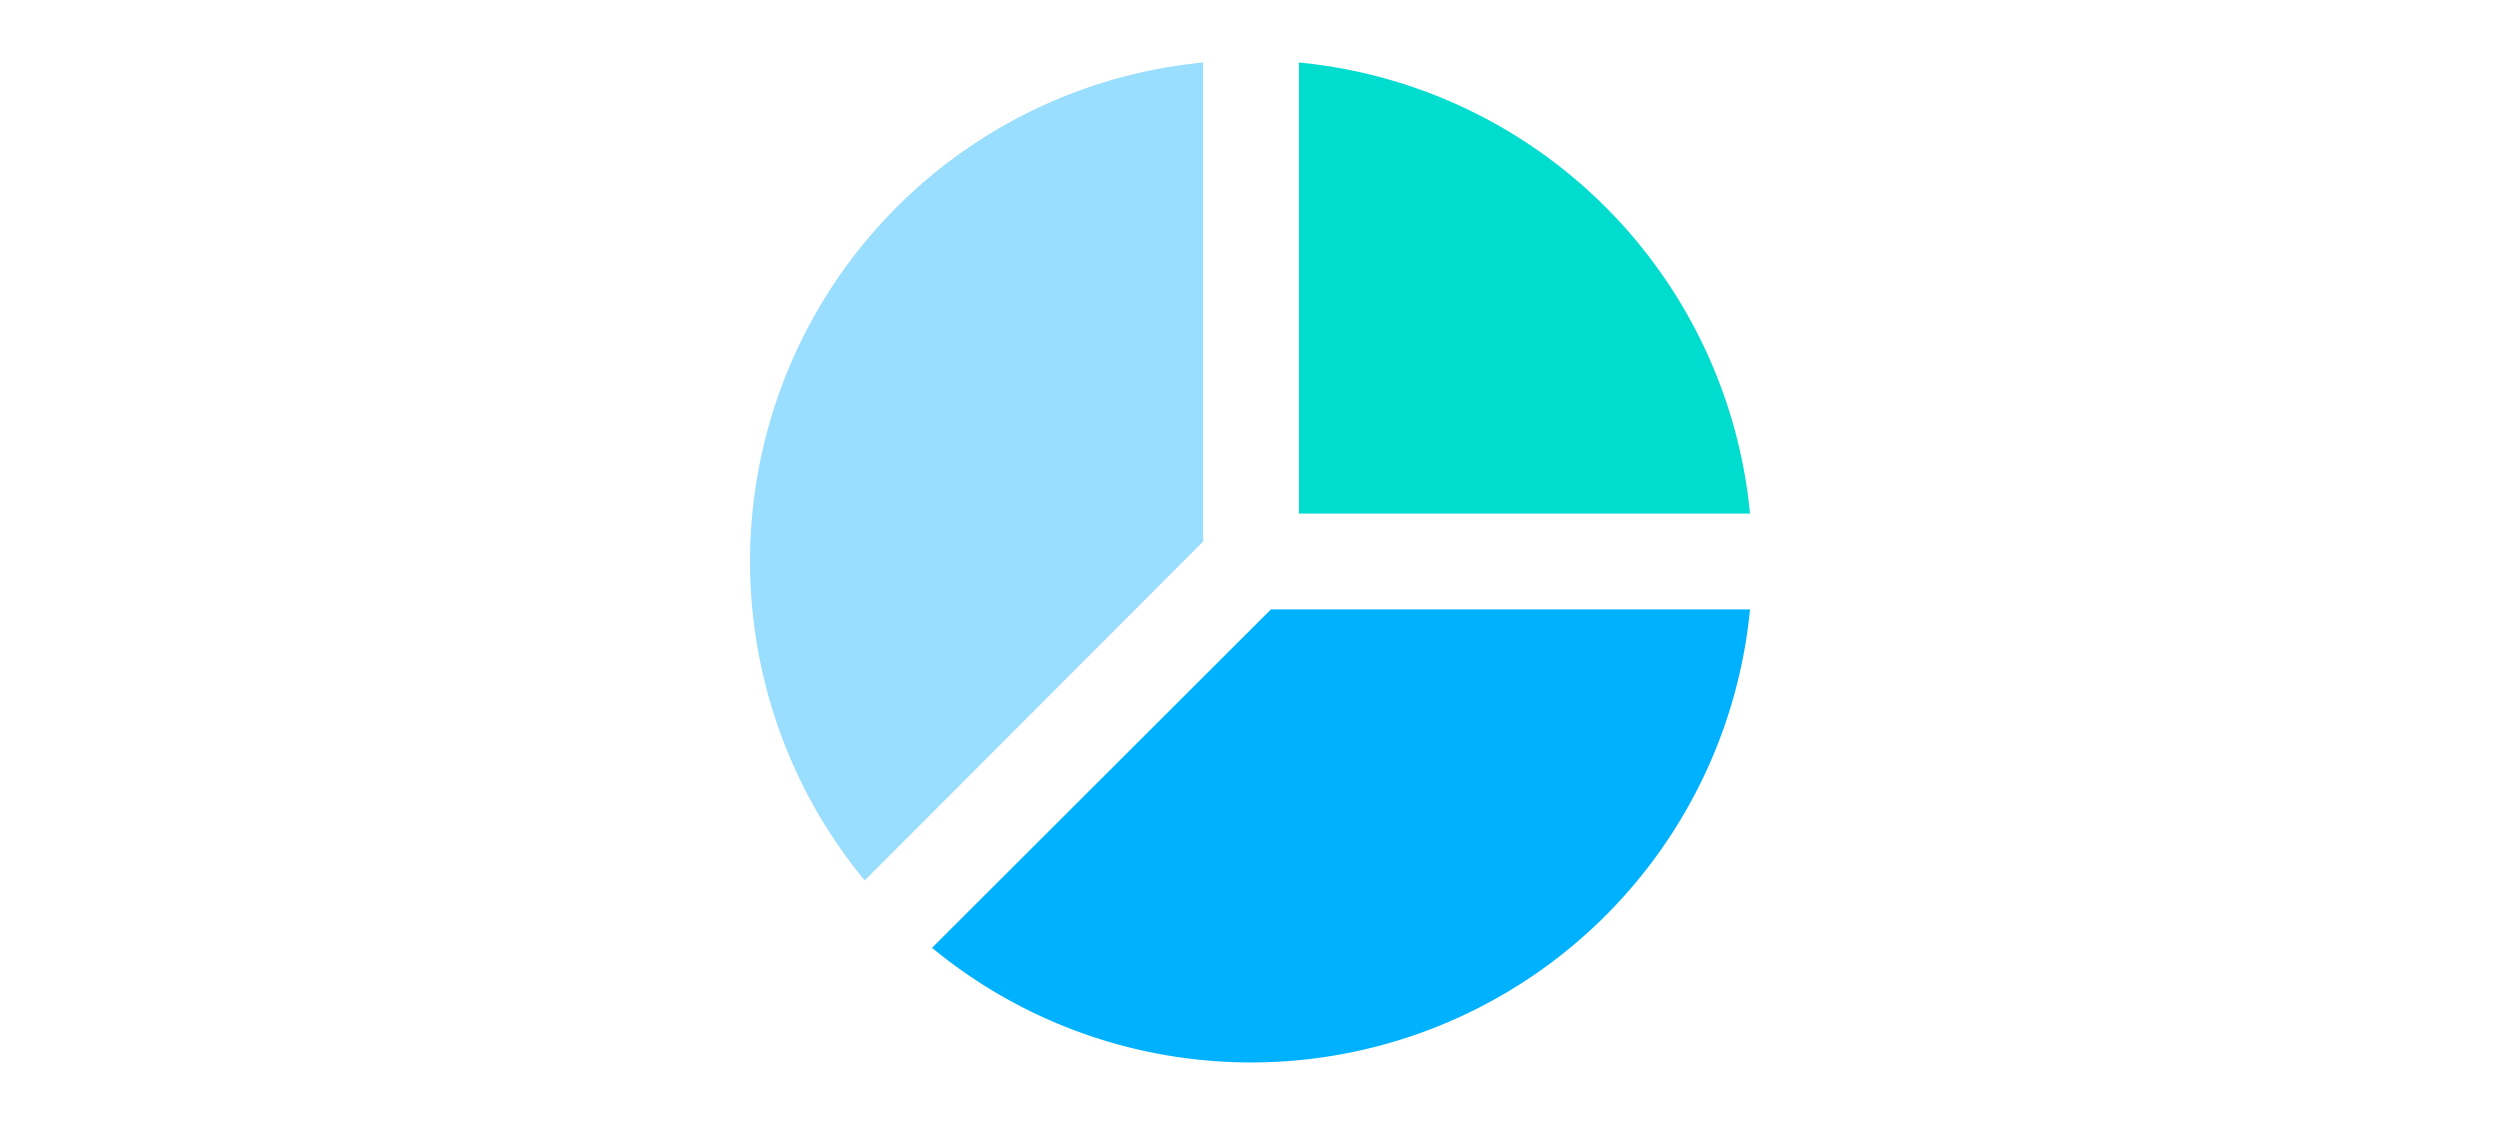 <svg id="图层_1" data-name="图层 1" xmlns="http://www.w3.org/2000/svg" viewBox="0 0 160 72"><defs><style>.cls-1{fill:#0af;opacity:0.4;}.cls-2{fill:#00b1ff;}.cls-3{fill:#00dccd;}</style></defs><title>画板 5 副本</title><path class="cls-1" d="M77,34.66,55.34,56.35A32.08,32.08,0,0,1,77,4Z"/><path class="cls-2" d="M112,39A32.08,32.08,0,0,1,59.65,60.66L81.34,39Z"/><path class="cls-3" d="M112,32.87H83.13V4A32.08,32.08,0,0,1,112,32.87Z"/></svg>